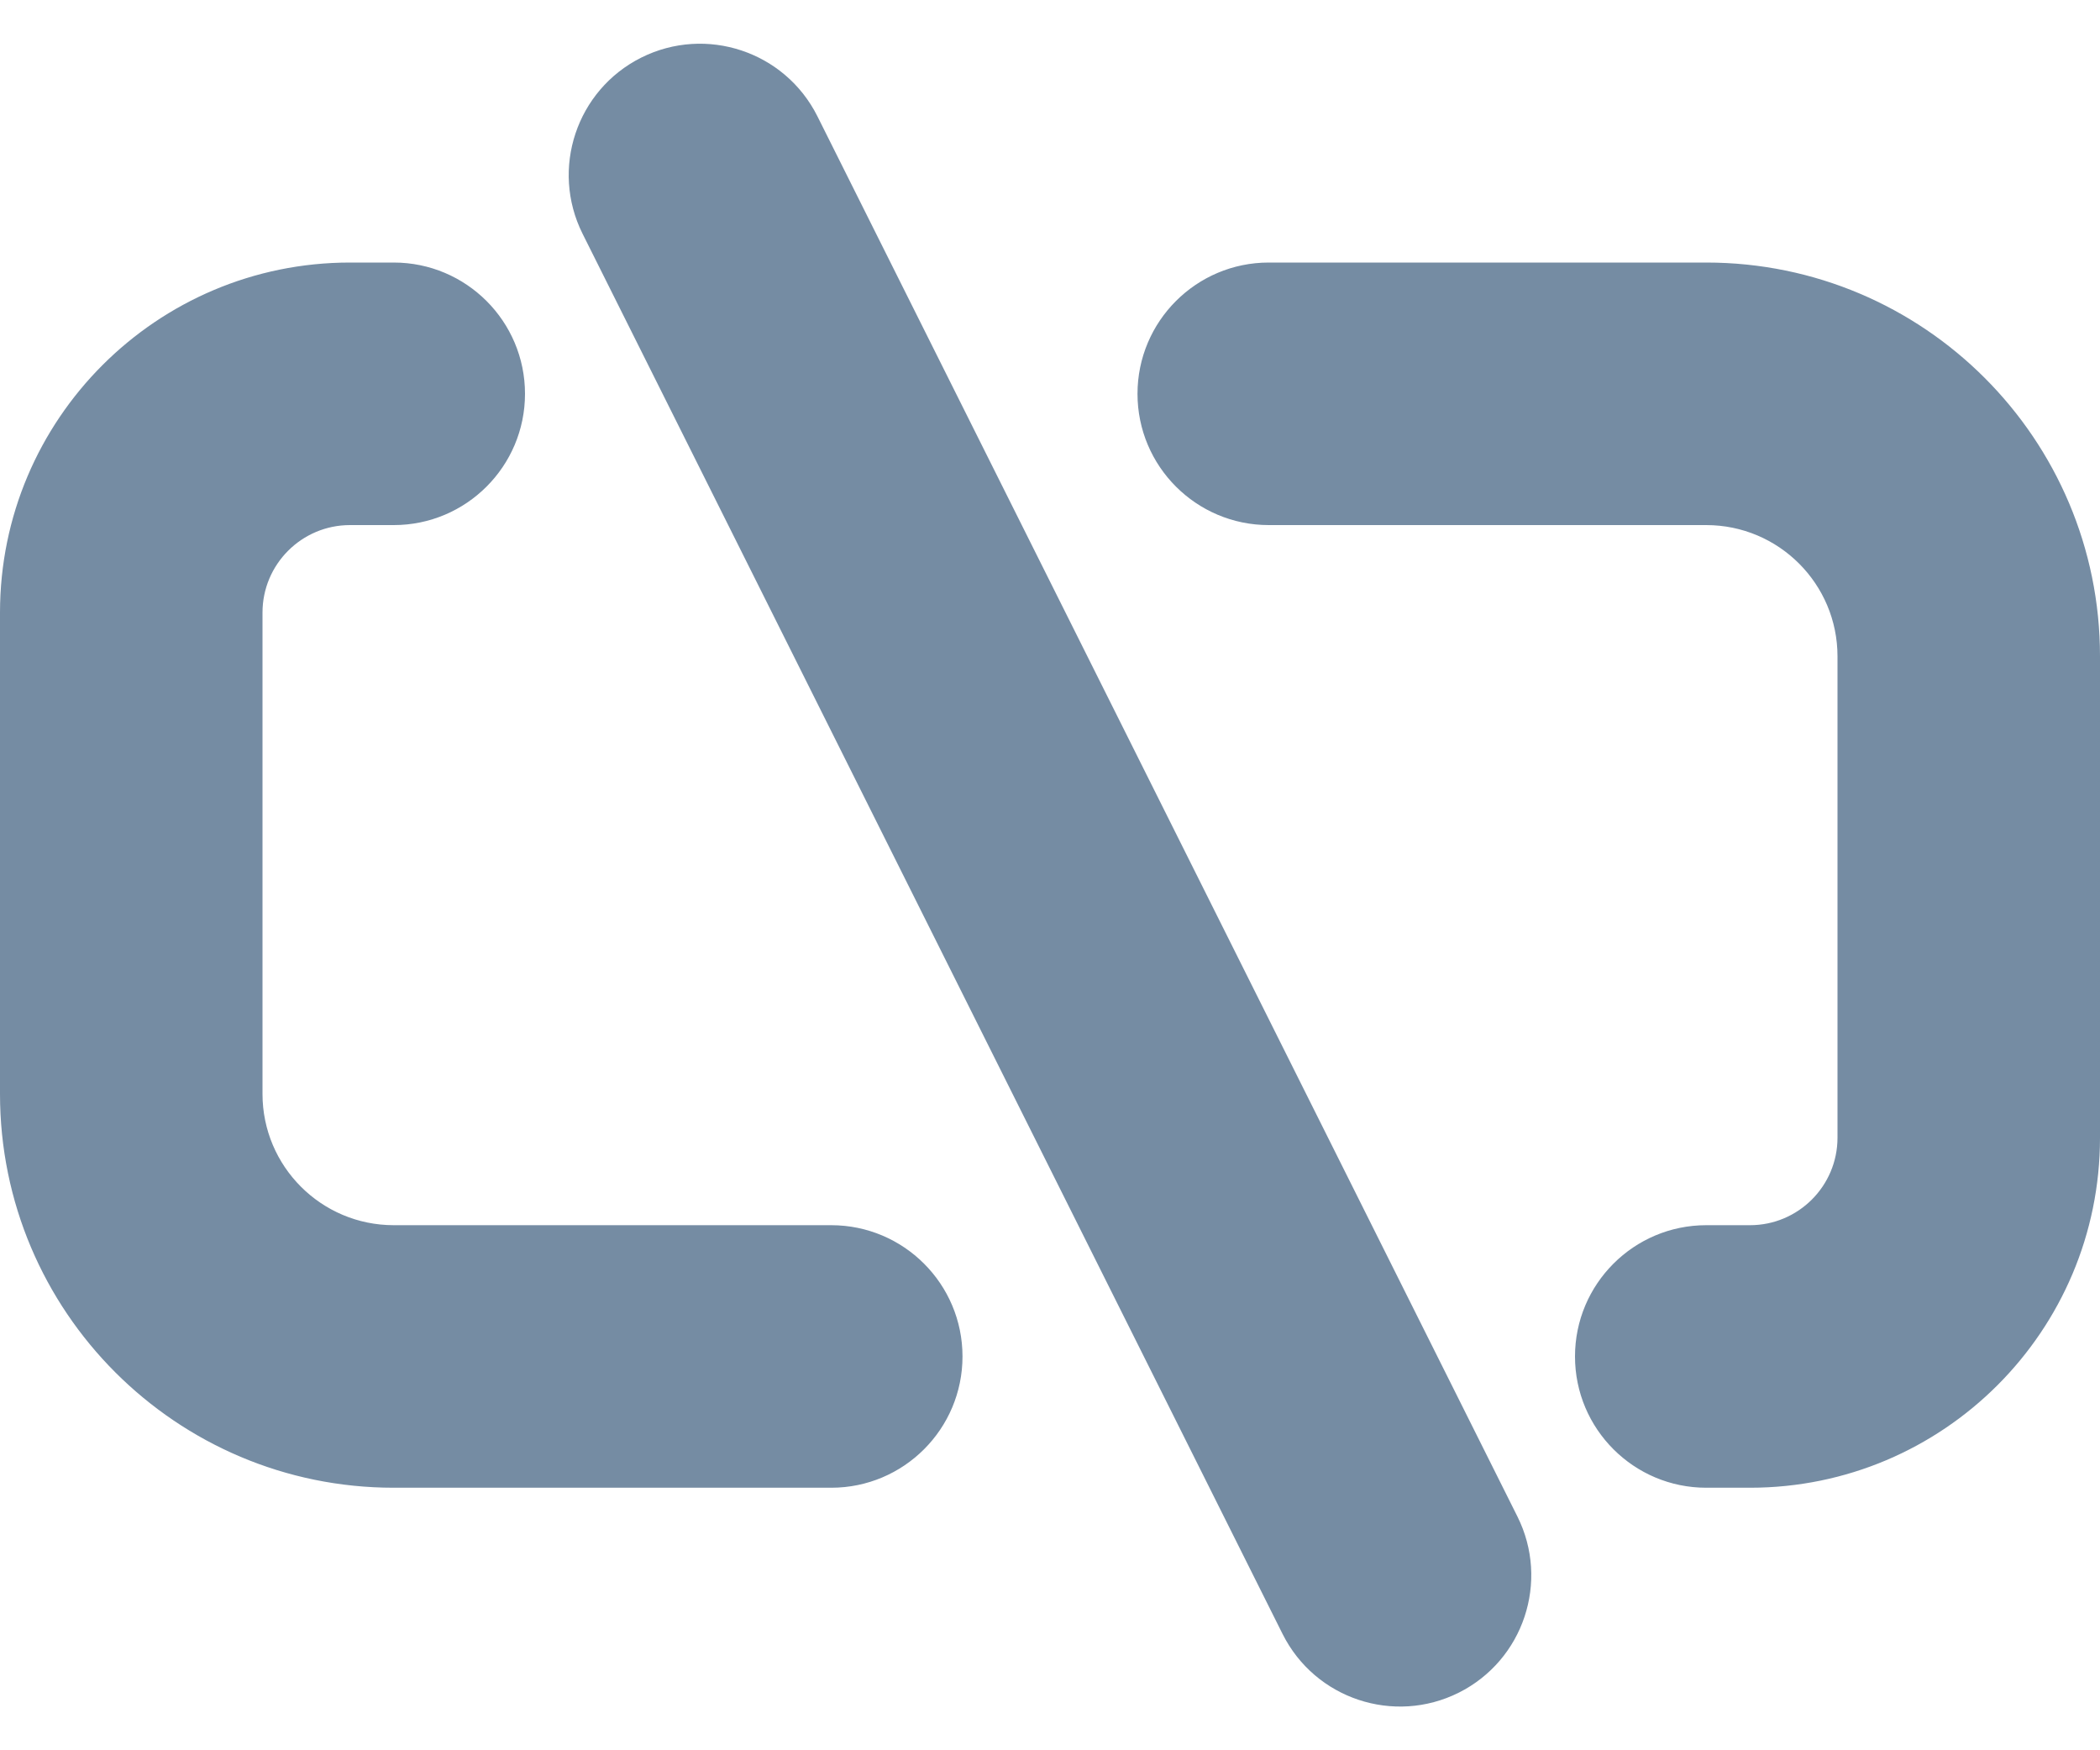 <svg id="meteor-icon-kit__solid-link-horizontal-slash" viewBox="0 0 24 20" fill="none" xmlns="http://www.w3.org/2000/svg"><path fill-rule="evenodd" clip-rule="evenodd" d="M7.329 0.658C8.07 0.288 8.971 0.588 9.342 1.329L17.342 17.329C17.712 18.07 17.412 18.971 16.671 19.342C15.93 19.712 15.029 19.412 14.658 18.671L6.658 2.671C6.288 1.93 6.588 1.029 7.329 0.658zM4 6C3.448 6 3 6.448 3 7V12.5C3 13.328 3.672 14 4.5 14H9.5C10.328 14 11 14.672 11 15.5C11 16.328 10.328 17 9.5 17H4.5C2.015 17 0 14.985 0 12.5V7C0 4.791 1.791 3 4 3H4.5C5.328 3 6 3.672 6 4.5C6 5.328 5.328 6 4.5 6H4zM21 13C21 13.552 20.552 14 20 14H19.5C18.672 14 18 14.672 18 15.5C18 16.328 18.672 17 19.5 17H20C22.209 17 24 15.209 24 13V7.5C24 5.015 21.985 3 19.5 3H14.5C13.672 3 13 3.672 13 4.5C13 5.328 13.672 6 14.5 6H19.5C20.328 6 21 6.672 21 7.5V13z" fill="#758CA3"/></svg>